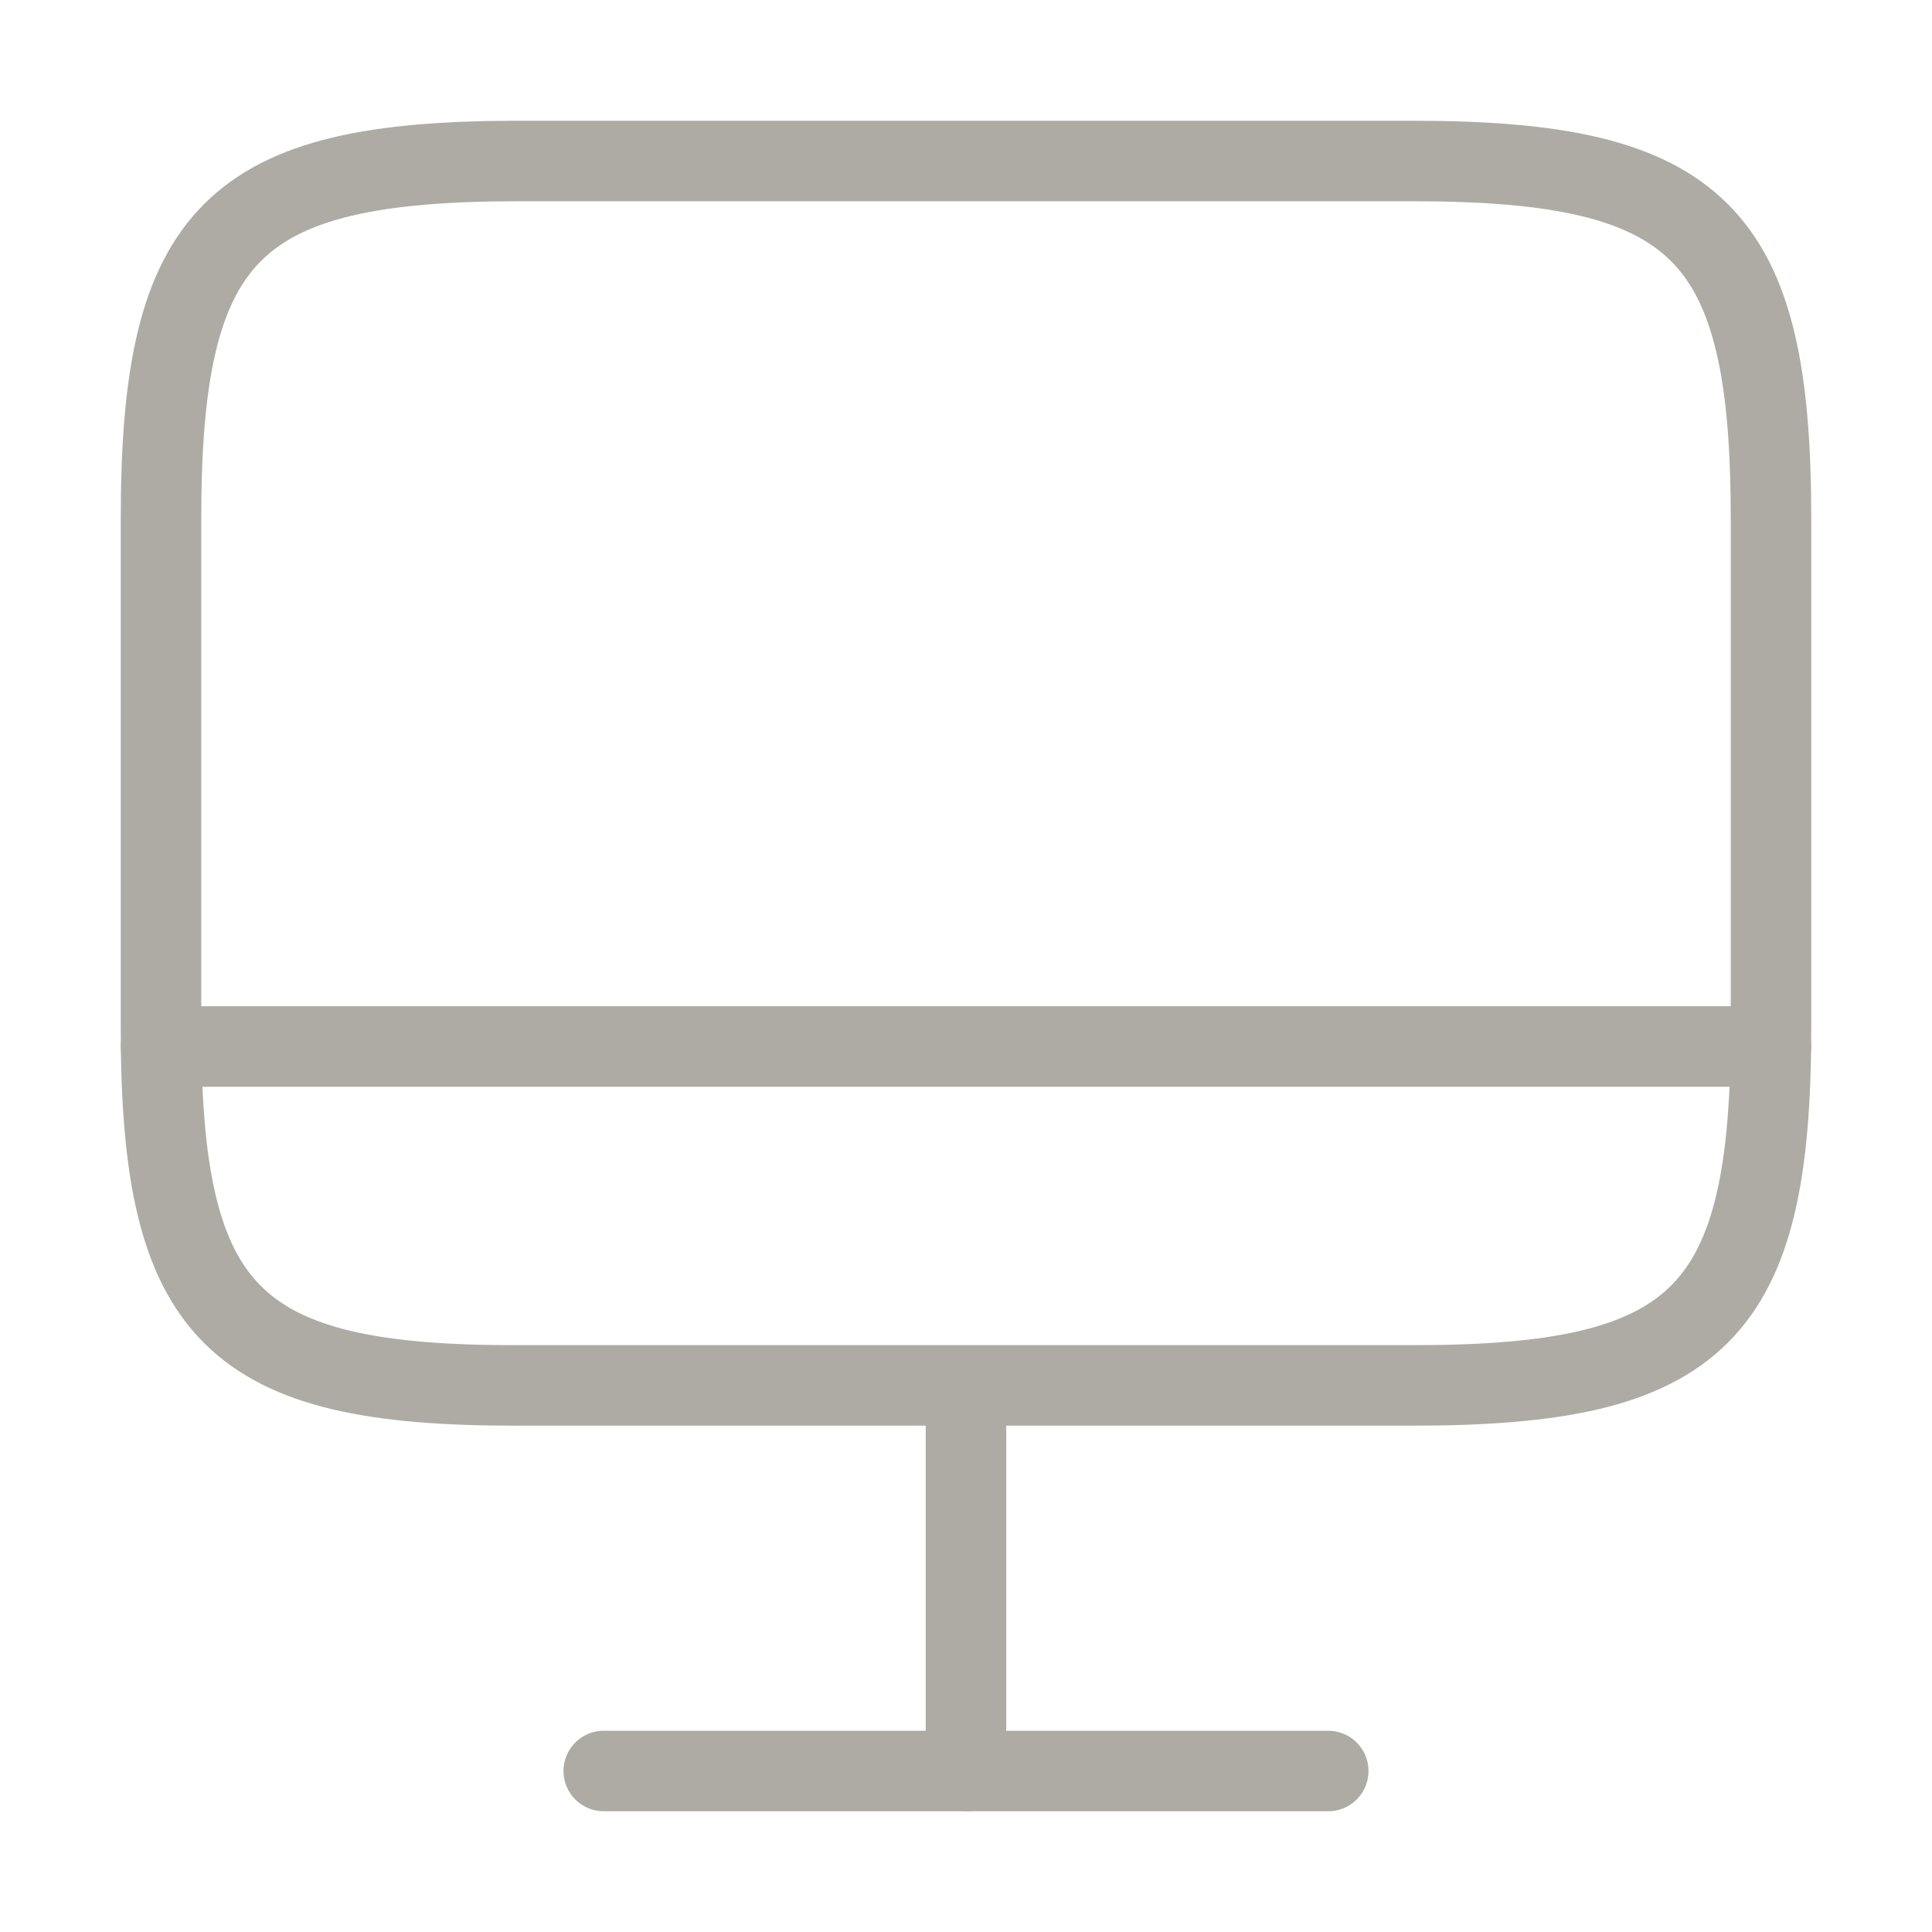 <svg width="24" height="24" viewBox="0 0 24 24" fill="none" xmlns="http://www.w3.org/2000/svg">
<path d="M6.44 2H17.55C21.11 2 22 2.89 22 6.44V12.77C22 16.33 21.11 17.21 17.56 17.21H6.44C2.89 17.22 2 16.33 2 12.78V6.44C2 2.89 2.89 2 6.44 2Z" stroke="#AEABA4" stroke-linecap="round" stroke-linejoin="round"/>
<path d="M12 17.22V22" stroke="#AEABA4" stroke-linecap="round" stroke-linejoin="round"/>
<path d="M2 13H22" stroke="#AEABA4" stroke-linecap="round" stroke-linejoin="round"/>
<path d="M7.5 22H16.5" stroke="#AEABA4" stroke-linecap="round" stroke-linejoin="round"/>
</svg>
